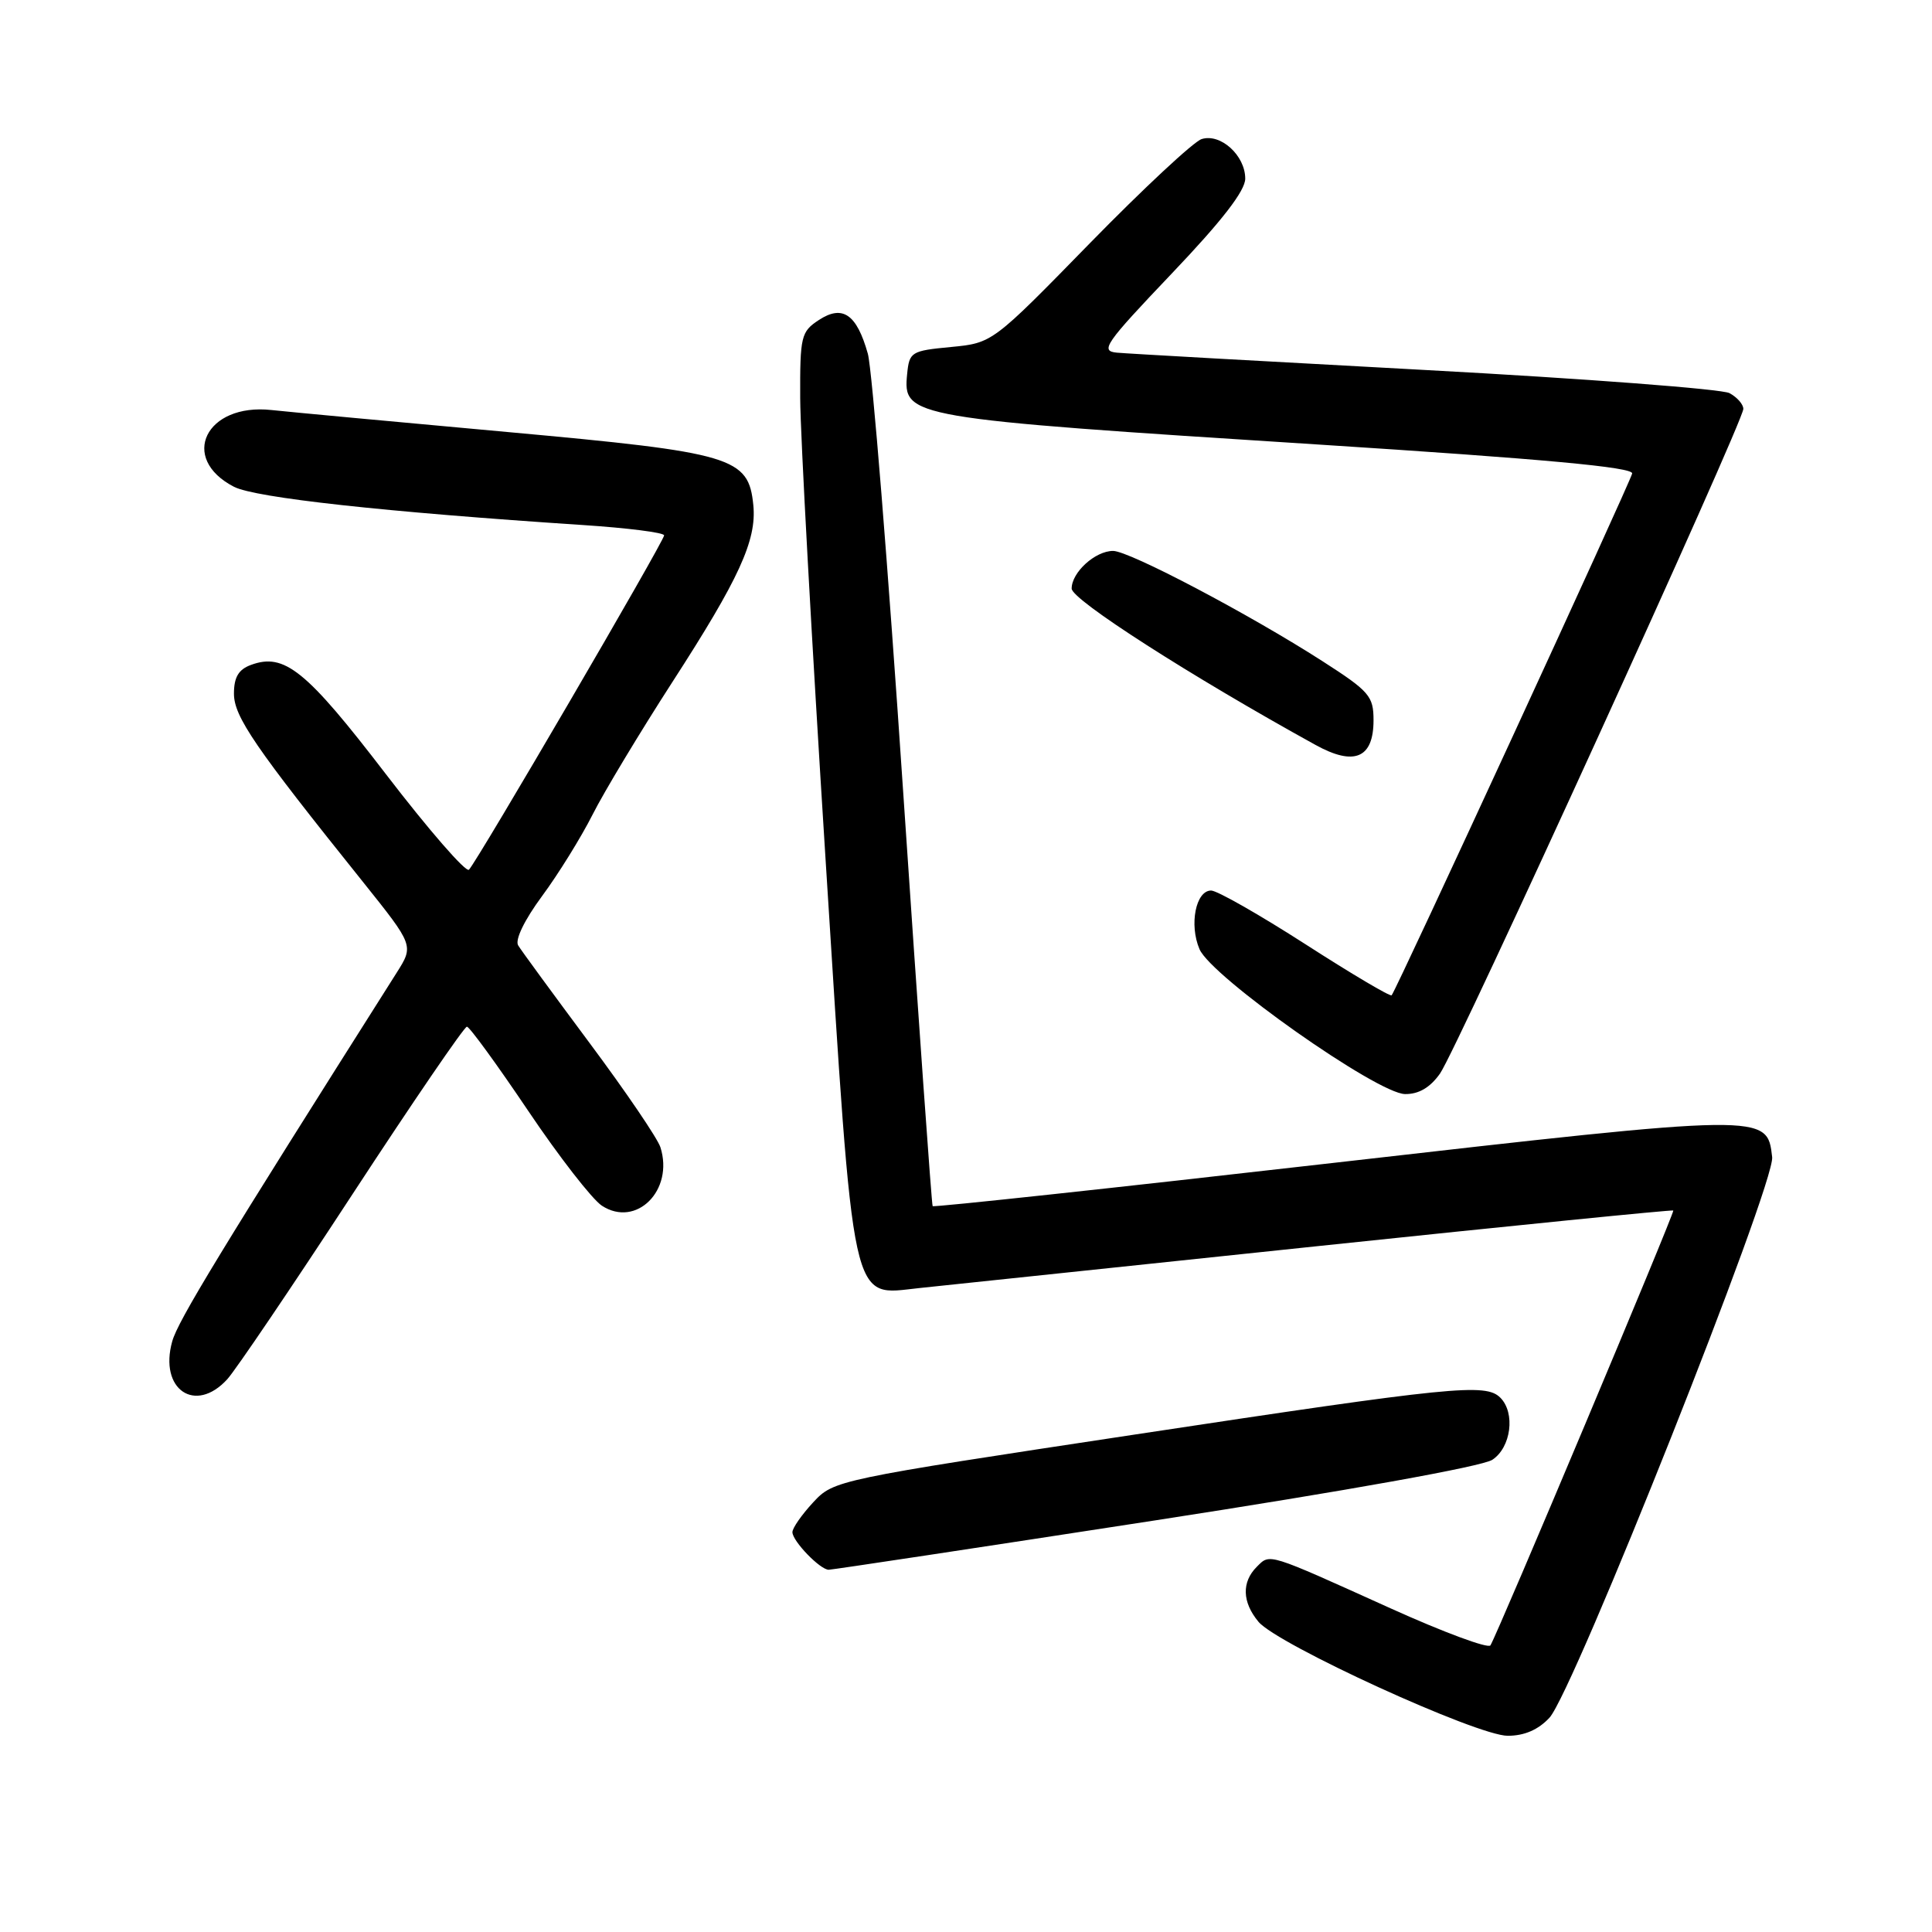 <?xml version="1.0" encoding="UTF-8" standalone="no"?>
<!DOCTYPE svg PUBLIC "-//W3C//DTD SVG 1.1//EN" "http://www.w3.org/Graphics/SVG/1.1/DTD/svg11.dtd" >
<svg xmlns="http://www.w3.org/2000/svg" xmlns:xlink="http://www.w3.org/1999/xlink" version="1.1" viewBox="0 0 256 256">
 <g >
 <path fill="currentColor"
d=" M 205.31 227.61 C 208.49 224.18 235.23 156.86 234.82 153.32 C 234.16 147.52 234.23 147.52 176.59 154.10 C 147.56 157.42 123.70 159.99 123.58 159.82 C 123.45 159.64 121.70 134.98 119.68 105.00 C 117.67 75.02 115.56 48.86 114.99 46.86 C 113.52 41.63 111.65 40.34 108.51 42.40 C 106.14 43.95 106.00 44.55 106.03 52.77 C 106.05 57.57 107.56 84.99 109.38 113.69 C 113.23 174.43 112.62 171.63 121.86 170.67 C 124.96 170.35 148.65 167.86 174.50 165.13 C 200.35 162.41 221.60 160.28 221.72 160.40 C 221.94 160.61 198.46 216.45 197.49 218.02 C 197.20 218.48 191.24 216.27 184.23 213.10 C 167.76 205.66 168.32 205.83 166.53 207.61 C 164.51 209.63 164.59 212.29 166.75 214.89 C 169.24 217.89 195.71 230.00 199.78 230.00 C 201.99 230.00 203.83 229.20 205.31 227.61 Z  M 153.06 201.46 C 178.56 197.52 196.39 194.32 197.74 193.43 C 200.23 191.80 200.82 187.22 198.80 185.20 C 196.86 183.26 192.60 183.69 150.53 190.06 C 110.73 196.08 110.48 196.13 107.75 199.07 C 106.24 200.70 105.00 202.47 105.00 203.02 C 105.00 204.20 108.67 208.00 109.81 208.00 C 110.26 208.00 129.72 205.06 153.06 201.46 Z  M 30.12 182.75 C 31.24 181.51 38.70 170.49 46.70 158.25 C 54.70 146.01 61.53 136.02 61.87 136.04 C 62.22 136.06 65.86 141.06 69.96 147.15 C 74.06 153.25 78.47 158.92 79.75 159.76 C 84.30 162.73 89.32 157.73 87.51 152.02 C 87.14 150.85 82.91 144.63 78.12 138.20 C 73.33 131.76 69.07 125.95 68.66 125.27 C 68.21 124.54 69.49 121.90 71.83 118.73 C 73.99 115.81 76.99 110.96 78.51 107.96 C 80.02 104.96 84.78 97.06 89.07 90.41 C 97.94 76.69 100.28 71.59 99.82 66.94 C 99.19 60.57 97.17 59.97 67.30 57.25 C 52.56 55.91 38.46 54.60 35.96 54.33 C 27.28 53.39 23.69 60.72 31.00 64.50 C 33.83 65.96 50.97 67.84 77.25 69.57 C 83.16 69.96 88.00 70.57 88.00 70.94 C 88.00 71.70 63.24 114.12 62.14 115.24 C 61.74 115.65 56.78 109.94 51.12 102.56 C 40.57 88.80 37.68 86.46 33.24 88.11 C 31.61 88.71 31.00 89.74 31.00 91.91 C 31.00 94.96 33.76 98.99 48.12 116.89 C 54.84 125.29 54.84 125.29 52.56 128.89 C 29.22 165.75 23.57 175.02 22.82 177.74 C 21.04 184.10 25.87 187.42 30.12 182.75 Z  M 190.81 142.25 C 193.01 139.14 231.00 55.89 231.00 54.18 C 231.00 53.57 230.17 52.63 229.16 52.09 C 228.15 51.55 210.04 50.17 188.91 49.03 C 167.79 47.89 149.38 46.86 148.00 46.73 C 145.73 46.52 146.39 45.57 155.25 36.26 C 161.93 29.25 165.00 25.28 165.00 23.67 C 165.00 20.60 161.73 17.63 159.22 18.43 C 158.17 18.76 151.50 24.98 144.40 32.24 C 131.50 45.45 131.50 45.45 126.00 45.98 C 120.73 46.48 120.49 46.63 120.20 49.57 C 119.64 55.31 120.28 55.43 174.66 58.90 C 204.61 60.82 216.43 61.91 216.27 62.74 C 216.04 63.89 185.04 131.15 184.40 131.88 C 184.22 132.09 179.09 129.05 173.00 125.13 C 166.90 121.21 161.27 118.00 160.48 118.00 C 158.45 118.00 157.55 122.52 158.94 125.77 C 160.49 129.42 182.50 144.93 186.18 144.97 C 187.99 144.99 189.50 144.11 190.81 142.25 Z  M 182.00 95.44 C 182.00 92.24 181.46 91.61 175.25 87.62 C 165.52 81.37 149.63 73.00 147.49 73.00 C 145.12 73.00 142.00 75.84 142.00 77.99 C 142.00 79.47 157.80 89.60 174.30 98.70 C 179.45 101.55 182.00 100.47 182.00 95.44 Z "/>
</g>
</svg>